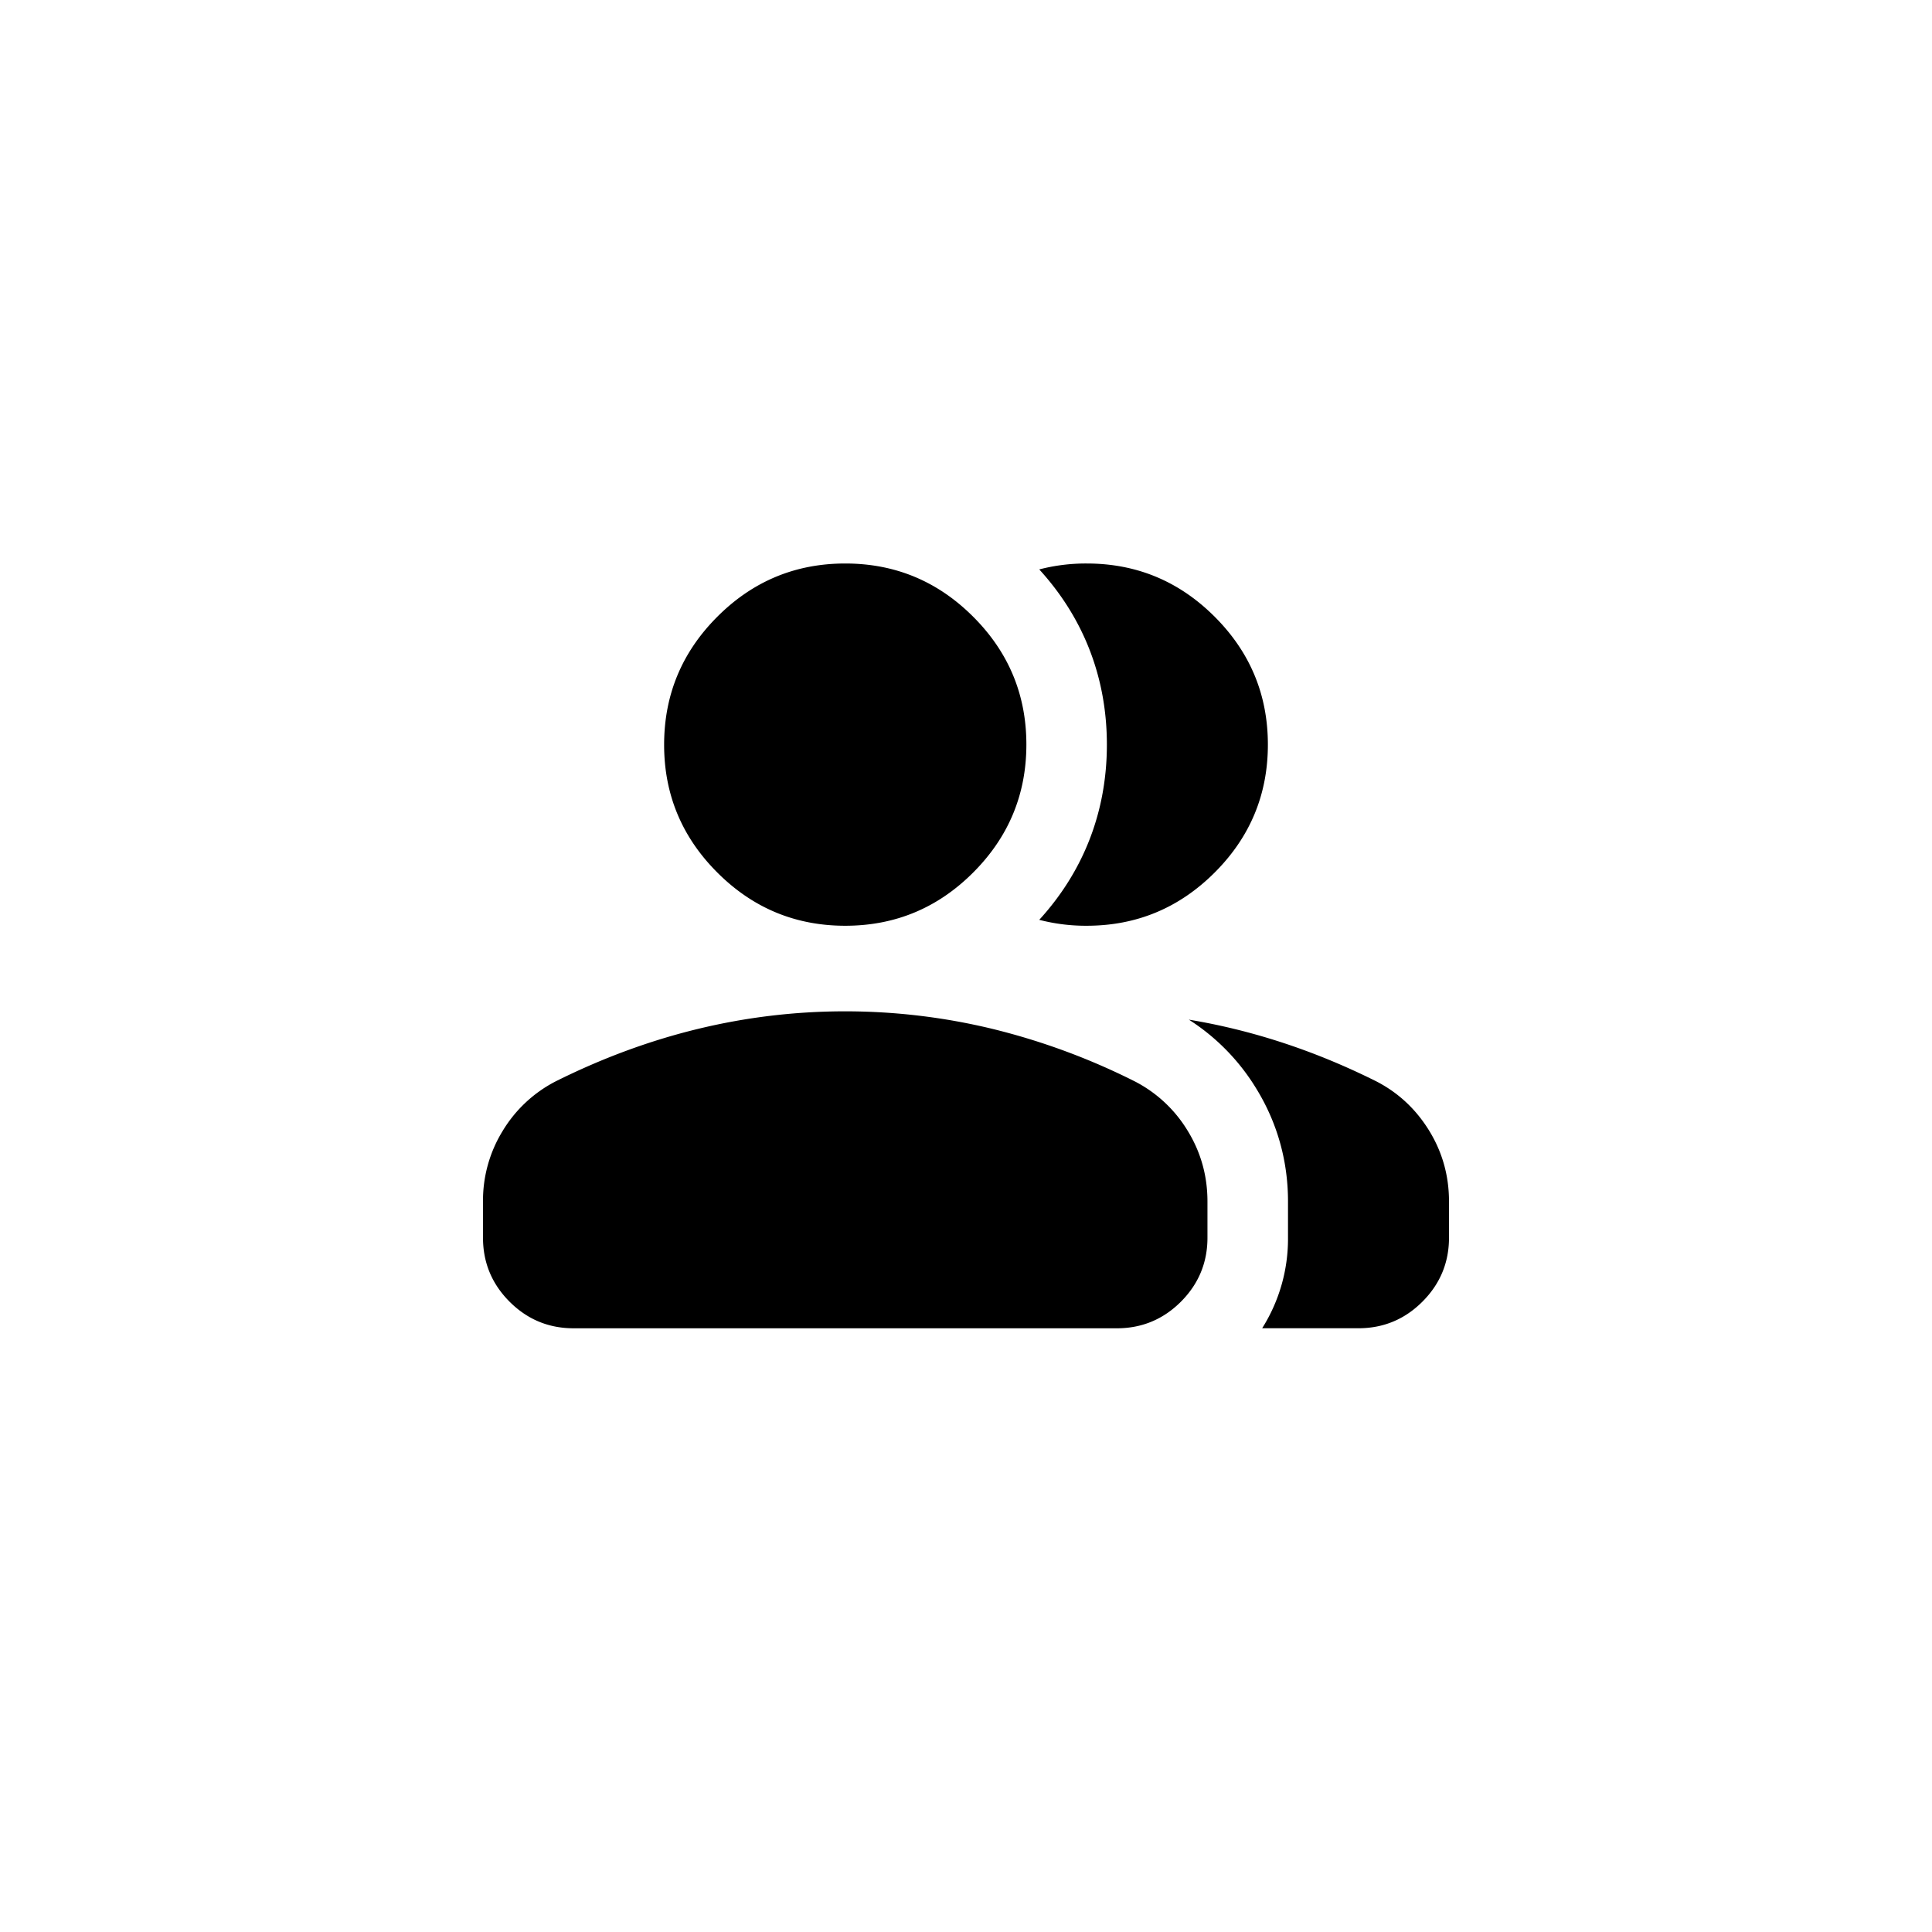 <svg xmlns:xlink="http://www.w3.org/1999/xlink" xmlns="http://www.w3.org/2000/svg" viewBox="0 0 48 48" height="212" width="212" preserveAspectRatio="xMidYMid meet" class="xh8yej3 x5yr21d x1c9tyrk xeusxvb x1pahc9y x1ertn4p x1od0jb8 x4u6w88 x1g40iwv" fill="none"><title fill="none">default-group-refreshed</title><path fill-rule="evenodd" clip-rule="evenodd" d="M17.822 21.678Q19.143 23 21 23t3.178-1.322T25.5 18.5t-1.322-3.178Q22.857 14 21 14t-3.178 1.322T16.5 18.5t1.322 3.178M12.66 32.34q.66.66 1.589.661h13.5q.928 0 1.59-.66.66-.662.66-1.59v-.9q0-.956-.492-1.758A3.3 3.3 0 0 0 28.2 26.87a16.7 16.7 0 0 0-3.544-1.308q-1.8-.435-3.656-.436-1.856 0-3.656.436T13.8 26.869a3.3 3.3 0 0 0-1.308 1.223A3.3 3.3 0 0 0 12 29.85v.9q0 .928.66 1.59m21.09.66h-2.392A4.16 4.16 0 0 0 32 30.75v-.9c0-1-.263-1.95-.788-2.804a5.3 5.3 0 0 0-1.675-1.713q.563.093 1.119.228 1.8.436 3.544 1.308.815.422 1.308 1.223.492.802.492 1.758v.9q0 .928-.661 1.59-.66.66-1.59.66M27 23a4.6 4.6 0 0 1-1.18-.147c1.105-1.211 1.68-2.692 1.68-4.353s-.575-3.142-1.68-4.353A4.6 4.6 0 0 1 27 14q1.856 0 3.178 1.322Q31.5 16.643 31.5 18.5t-1.322 3.178T27 23" fill="#000000" class="xvt3oi1"></path></svg>